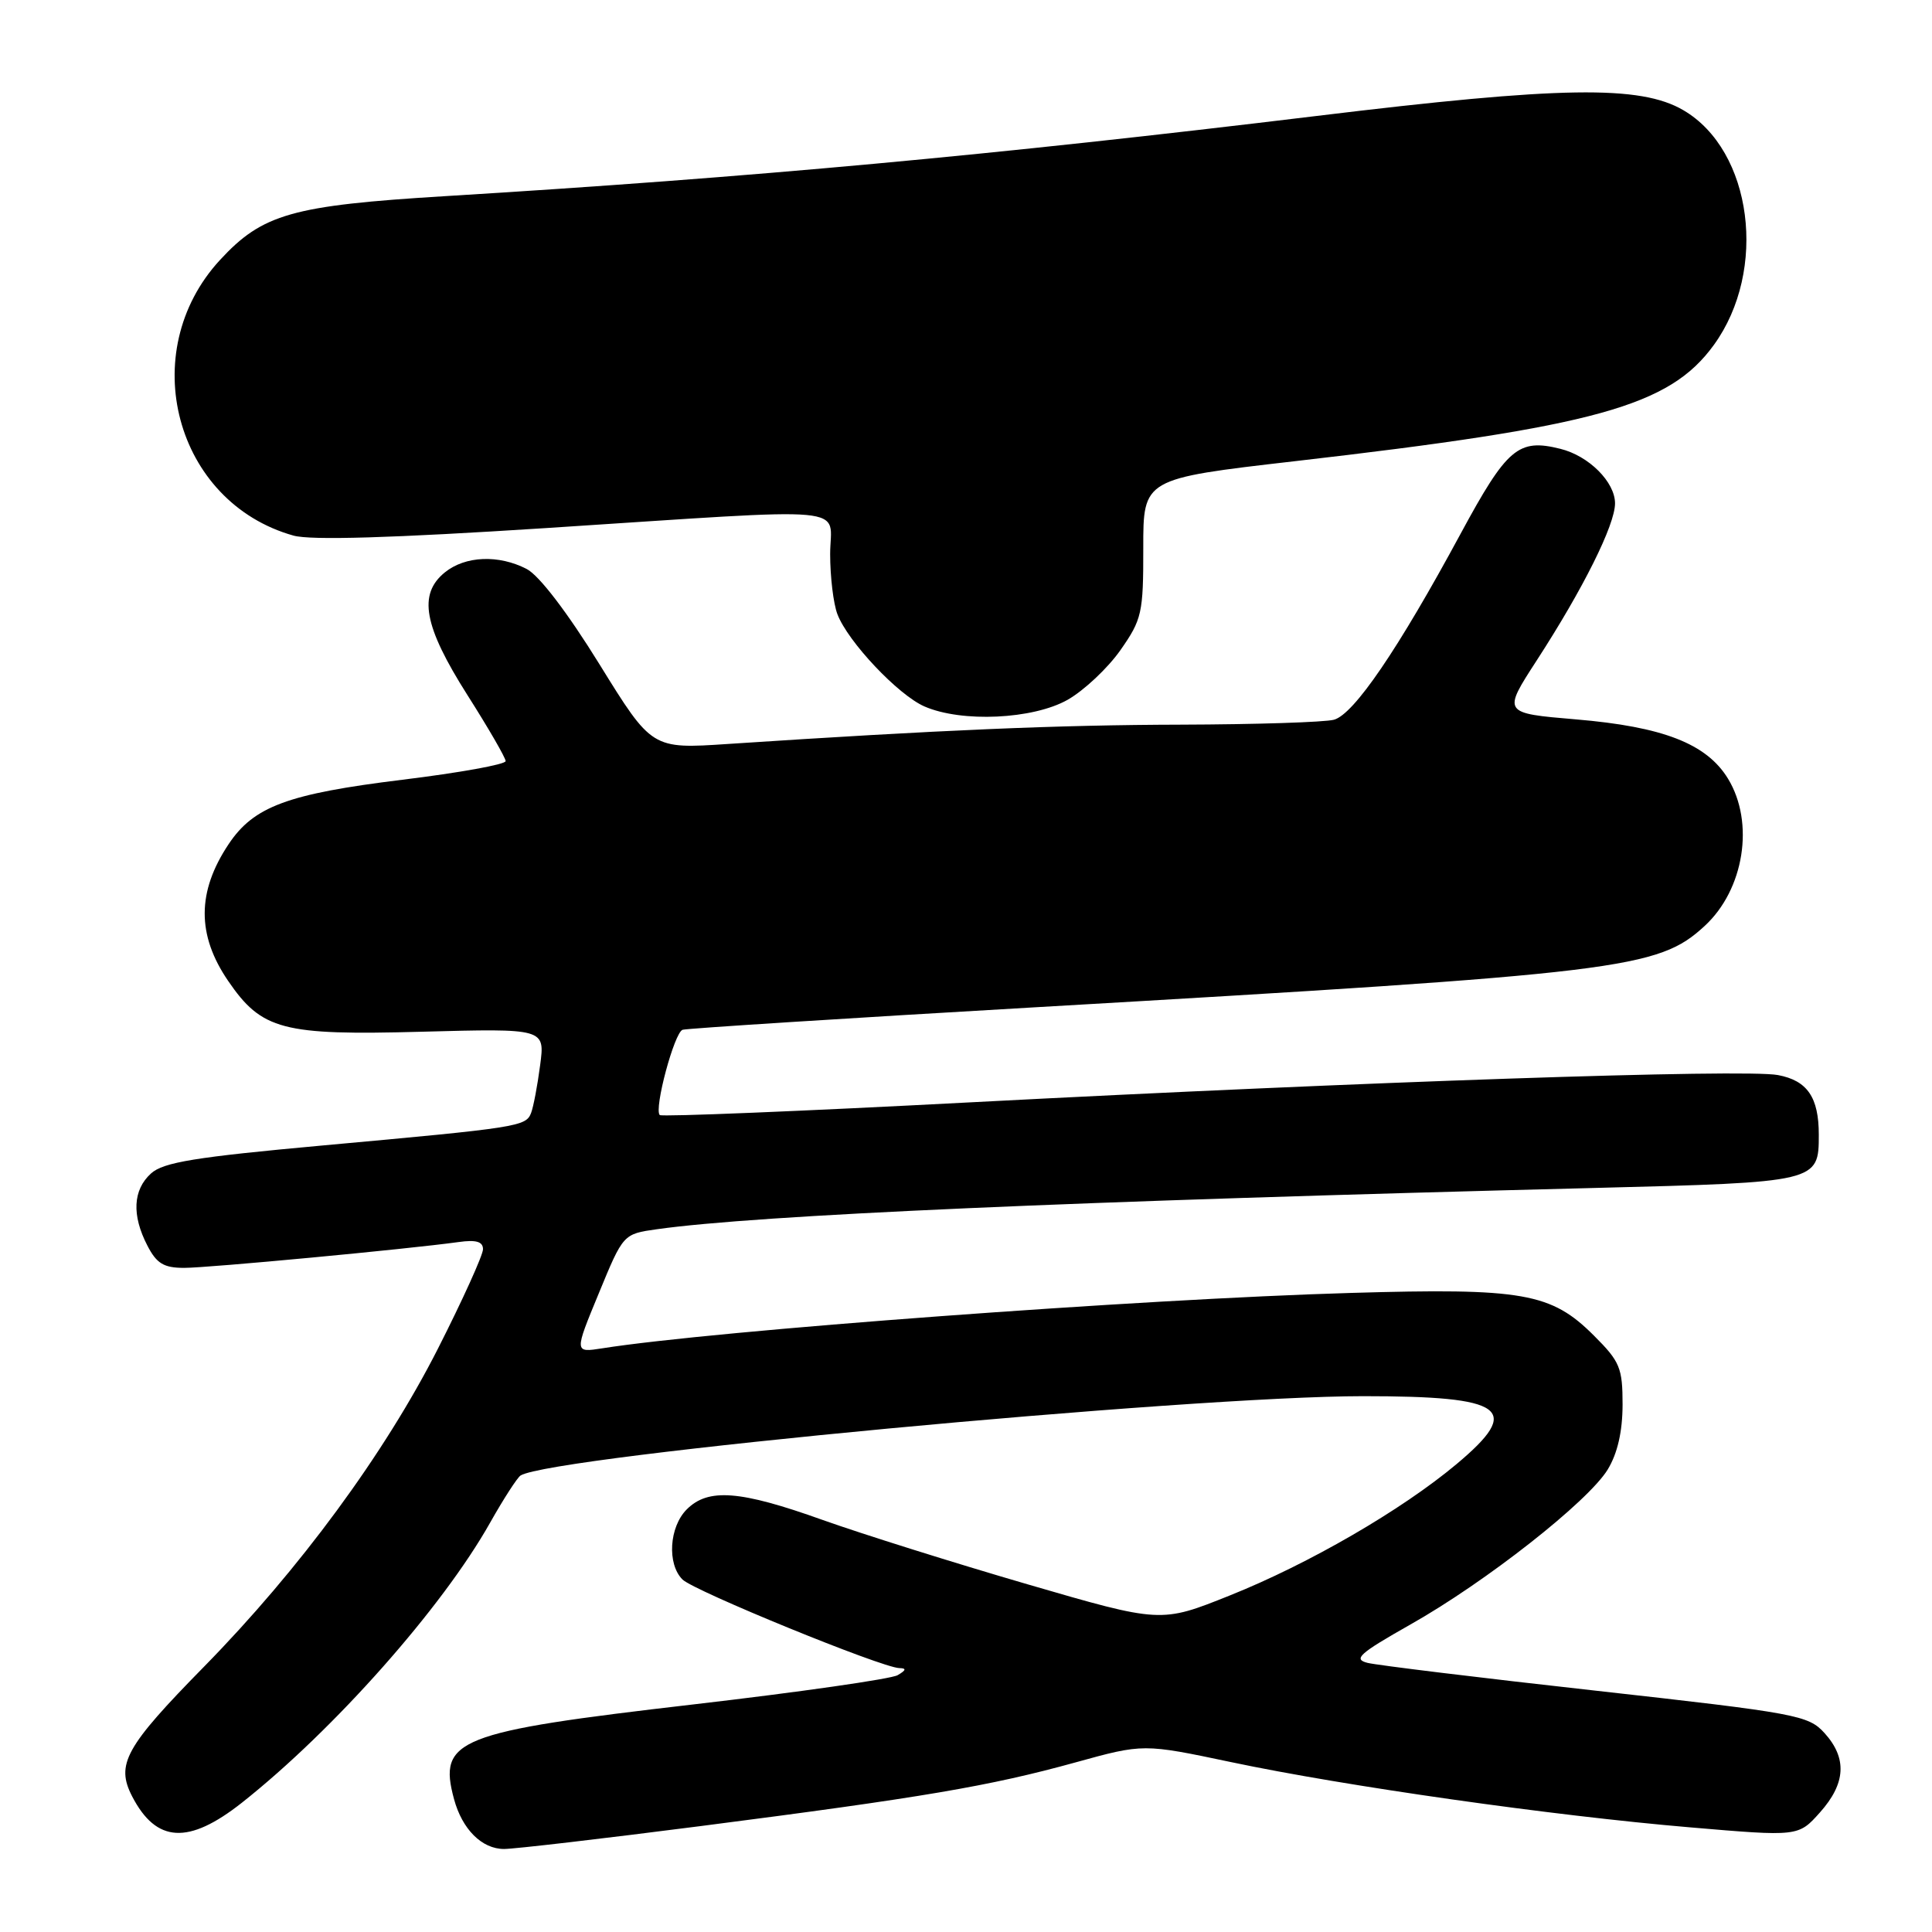 <?xml version="1.0" encoding="UTF-8" standalone="no"?>
<!DOCTYPE svg PUBLIC "-//W3C//DTD SVG 1.1//EN" "http://www.w3.org/Graphics/SVG/1.1/DTD/svg11.dtd" >
<svg xmlns="http://www.w3.org/2000/svg" xmlns:xlink="http://www.w3.org/1999/xlink" version="1.1" viewBox="0 0 256 256">
 <g >
 <path fill="currentColor"
d=" M 92.88 241.96 C 122.32 238.17 131.13 236.67 142.50 233.53 C 151.50 231.04 151.50 231.04 163.13 233.49 C 178.24 236.68 205.74 240.59 223.90 242.13 C 238.29 243.36 238.29 243.36 241.15 240.16 C 244.58 236.32 244.78 232.97 241.75 229.63 C 239.61 227.28 238.11 227.00 211.50 224.03 C 196.10 222.32 182.47 220.65 181.21 220.34 C 179.26 219.85 180.10 219.10 186.88 215.26 C 196.88 209.62 210.44 198.96 213.03 194.72 C 214.33 192.58 214.99 189.70 215.00 186.13 C 215.00 181.25 214.66 180.42 211.21 176.98 C 205.54 171.31 201.82 170.65 179.00 171.32 C 151.22 172.12 94.62 176.31 79.80 178.66 C 76.09 179.24 76.09 179.24 79.34 171.38 C 82.58 163.51 82.58 163.51 87.04 162.88 C 100.35 161.00 142.26 159.15 211.31 157.41 C 240.90 156.66 241.00 156.64 241.00 150.36 C 241.00 145.40 239.48 143.18 235.58 142.45 C 231.18 141.62 180.56 143.34 128.69 146.06 C 106.24 147.24 87.67 148.00 87.42 147.75 C 86.63 146.96 89.35 136.80 90.45 136.45 C 91.03 136.27 111.97 134.93 137.00 133.48 C 215.06 128.96 219.67 128.40 225.87 122.70 C 231.11 117.88 232.52 109.00 228.97 103.18 C 226.14 98.54 220.35 96.29 208.80 95.32 C 199.09 94.50 199.09 94.50 203.63 87.50 C 209.77 78.03 214.00 69.55 214.00 66.70 C 214.00 63.87 210.53 60.40 206.75 59.47 C 201.18 58.08 199.69 59.35 193.54 70.72 C 185.25 86.07 179.39 94.66 176.75 95.37 C 175.51 95.70 166.40 95.99 156.50 96.02 C 140.14 96.06 124.60 96.72 96.44 98.58 C 86.38 99.25 86.38 99.25 79.44 88.03 C 75.20 81.17 71.45 76.26 69.80 75.40 C 66.08 73.47 61.66 73.65 58.95 75.84 C 55.37 78.74 56.14 82.96 61.93 92.09 C 64.72 96.48 67.00 100.42 67.00 100.85 C 67.00 101.29 60.85 102.40 53.32 103.32 C 38.11 105.19 33.62 106.86 30.29 111.86 C 26.09 118.16 26.07 123.88 30.22 129.96 C 34.68 136.49 37.43 137.21 55.86 136.71 C 72.22 136.27 72.22 136.27 71.57 141.15 C 71.22 143.83 70.68 146.68 70.37 147.48 C 69.68 149.27 68.70 149.42 42.76 151.78 C 25.88 153.32 21.65 154.00 20.01 155.49 C 17.61 157.66 17.44 161.02 19.53 165.05 C 20.75 167.42 21.70 168.00 24.40 168.00 C 27.60 168.00 53.96 165.52 60.75 164.58 C 63.09 164.25 64.00 164.52 64.00 165.53 C 64.00 166.30 61.31 172.24 58.02 178.72 C 50.94 192.65 39.71 207.92 27.05 220.83 C 16.58 231.49 15.32 233.78 17.51 238.03 C 20.71 244.21 24.98 244.45 32.05 238.87 C 44.23 229.24 58.60 213.03 64.95 201.75 C 66.73 198.59 68.55 195.78 68.98 195.51 C 73.14 192.94 157.49 185.00 180.64 185.00 C 199.52 185.00 201.78 186.65 192.99 194.01 C 185.71 200.10 173.43 207.22 162.95 211.41 C 153.82 215.07 153.82 215.07 136.16 209.93 C 126.45 207.10 114.22 203.26 109.00 201.40 C 98.05 197.48 93.84 197.16 91.00 200.00 C 88.67 202.33 88.37 207.23 90.43 209.29 C 91.94 210.80 116.85 220.98 119.16 221.03 C 120.13 221.05 120.08 221.31 118.94 221.97 C 118.09 222.47 105.89 224.22 91.83 225.85 C 60.54 229.48 58.02 230.47 60.16 238.39 C 61.24 242.39 63.85 245.00 66.79 245.00 C 68.15 245.00 79.89 243.63 92.88 241.96 Z  M 141.46 92.73 C 143.64 91.49 146.79 88.53 148.46 86.15 C 151.31 82.08 151.50 81.25 151.49 72.62 C 151.48 63.43 151.48 63.43 171.49 61.12 C 211.47 56.52 221.22 53.82 227.10 45.70 C 234.27 35.81 232.20 19.94 223.05 14.60 C 217.34 11.26 206.84 11.43 174.50 15.36 C 131.53 20.57 99.77 23.50 59.00 25.99 C 38.69 27.23 34.78 28.34 29.14 34.46 C 17.89 46.67 23.20 66.57 38.89 70.97 C 41.19 71.61 51.93 71.29 72.39 69.97 C 114.07 67.27 110.00 66.89 110.00 73.43 C 110.00 76.42 110.43 80.00 110.96 81.38 C 112.34 85.02 119.01 92.09 122.50 93.61 C 127.43 95.76 136.87 95.32 141.46 92.73 Z "/>
</g>
</svg>